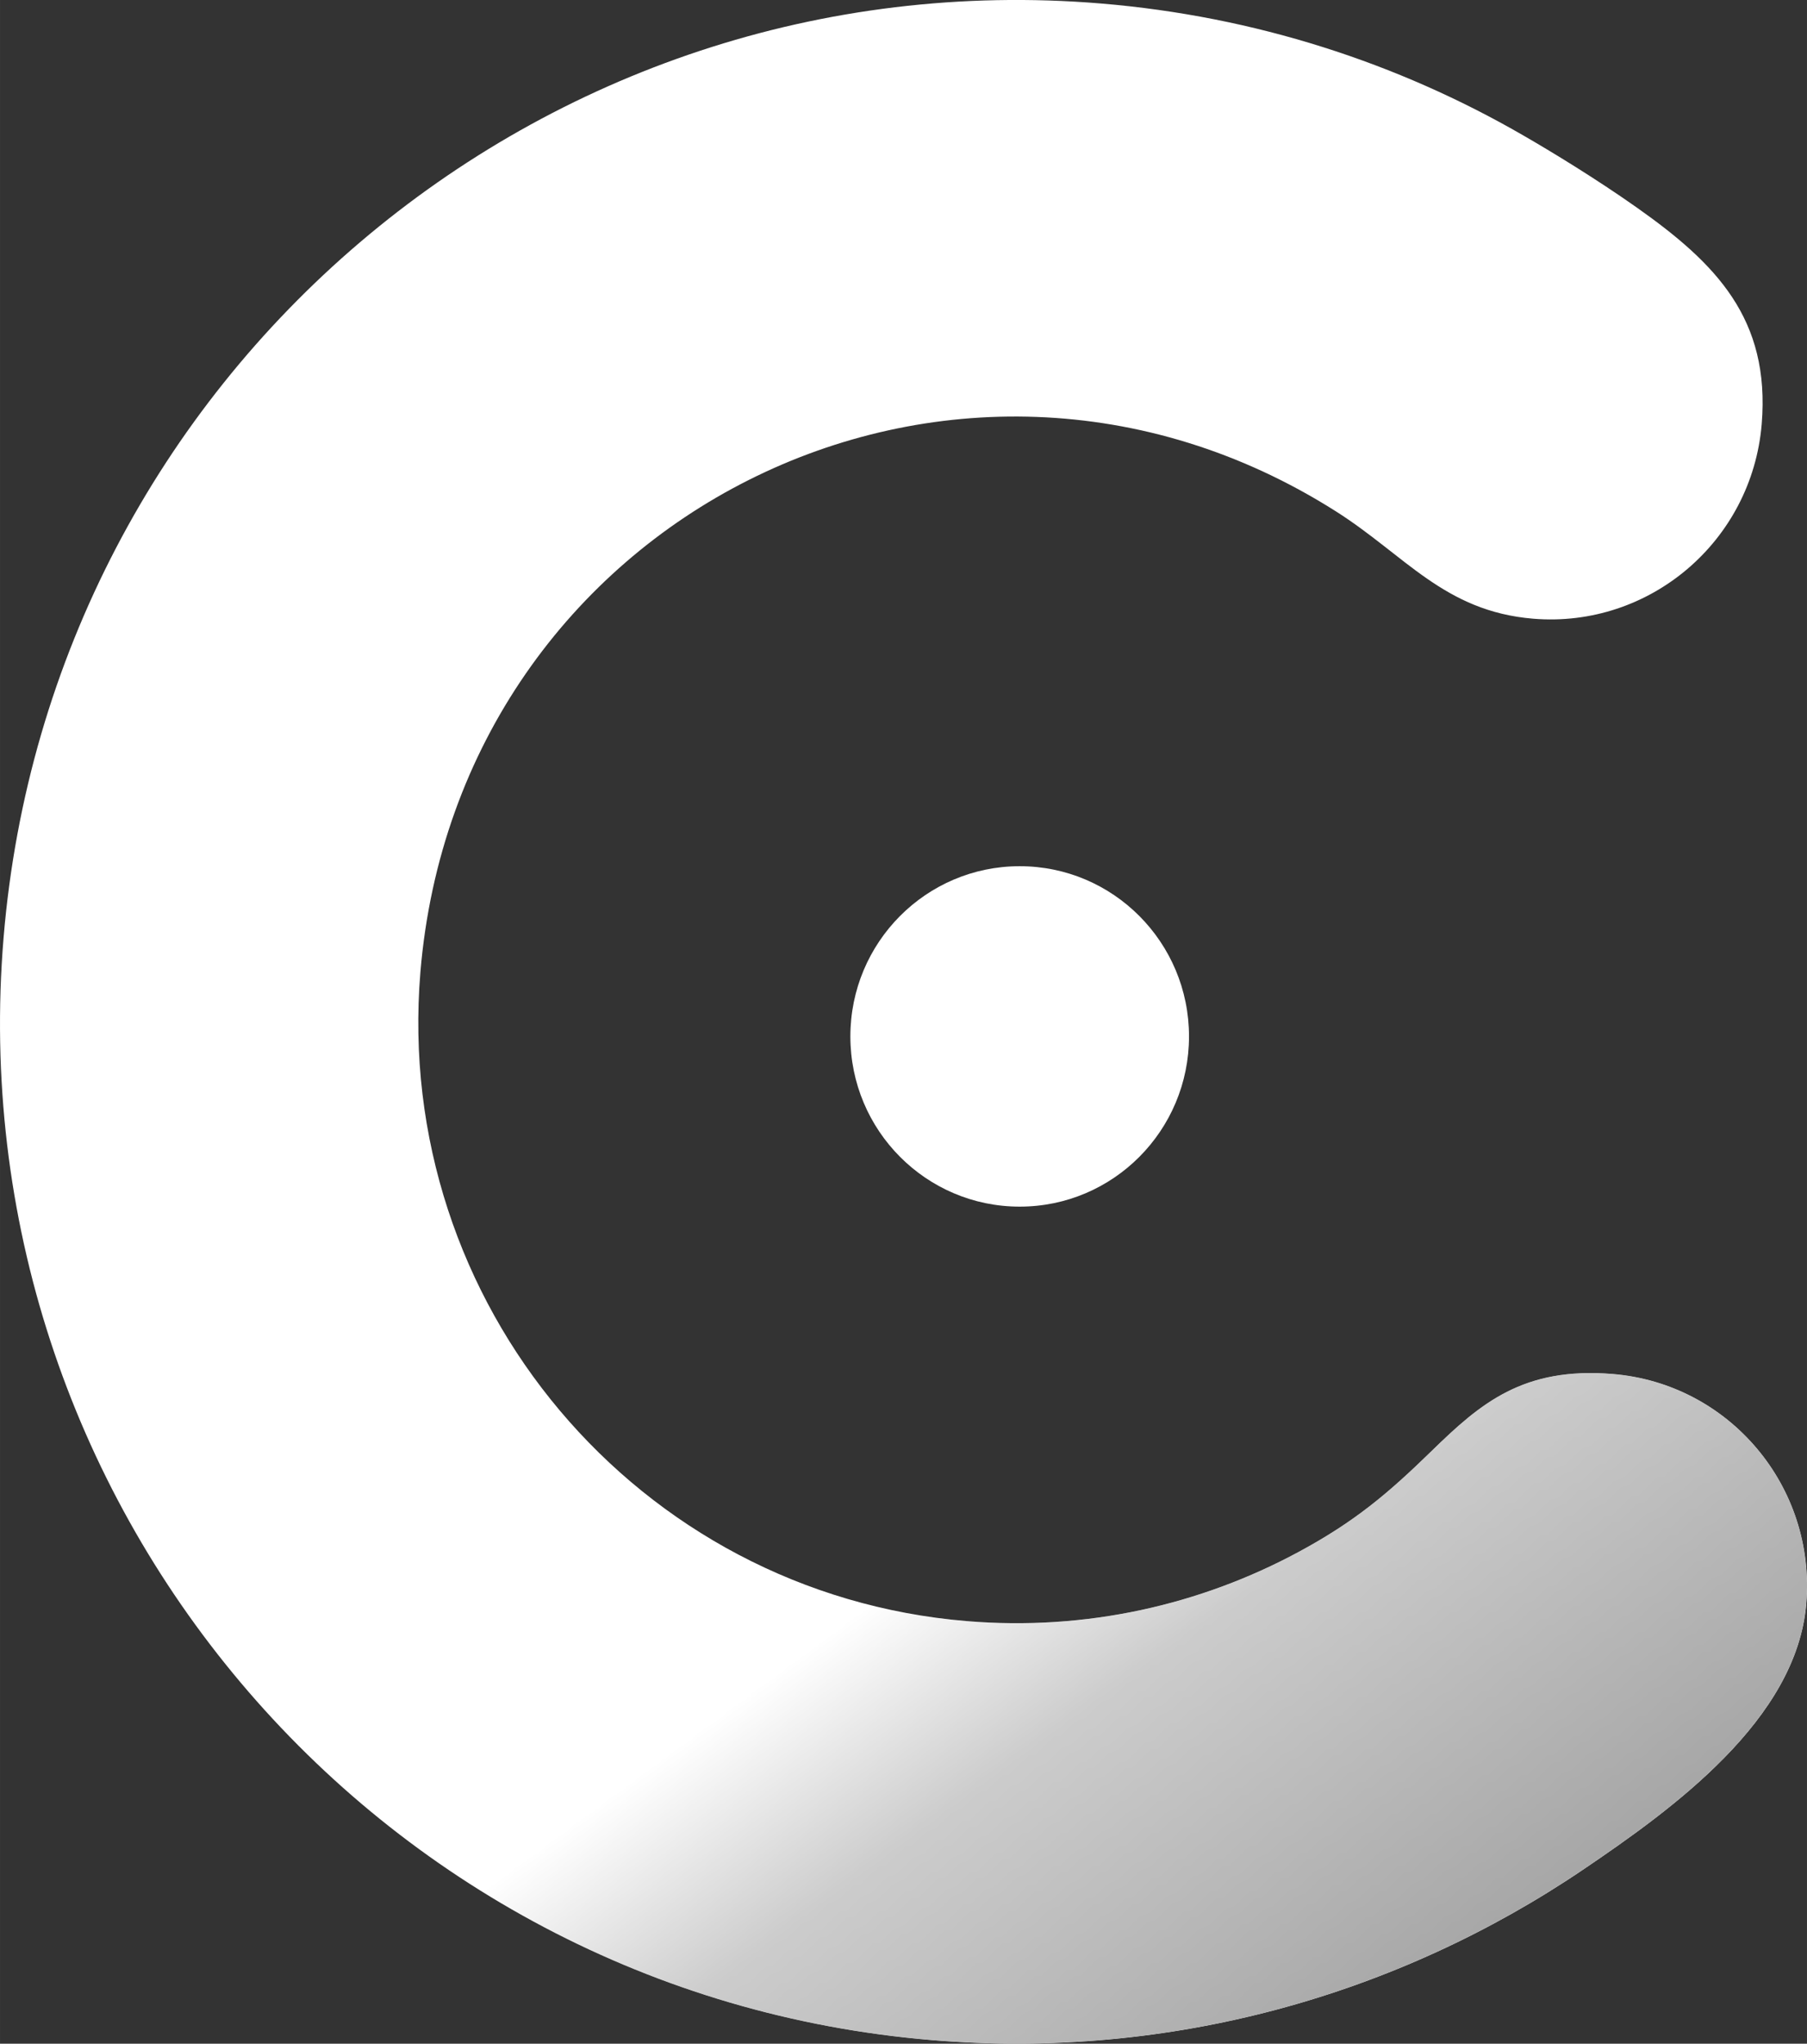 <?xml version="1.0" encoding="UTF-8"?>
<!DOCTYPE svg PUBLIC "-//W3C//DTD SVG 1.1//EN" "http://www.w3.org/Graphics/SVG/1.1/DTD/svg11.dtd">
<!-- Creator: CorelDRAW 2021.5 -->
<svg xmlns="http://www.w3.org/2000/svg" xml:space="preserve" width="53.846mm" height="60.88mm" version="1.1" style="shape-rendering:geometricPrecision; text-rendering:geometricPrecision; image-rendering:optimizeQuality; fill-rule:evenodd; clip-rule:evenodd"
viewBox="0 0 278.54 314.93"
 xmlns:xlink="http://www.w3.org/1999/xlink"
 xmlns:xodm="http://www.corel.com/coreldraw/odm/2003">
 <rect x="0" y="0" width="278.54" height="314.93" fill="#333333" stroke="none"/>
 <defs>
  <style type="text/css">
   <![CDATA[
    .str0 {stroke:black;stroke-width:1.03;stroke-miterlimit:22.926}
    .fil1 {fill:none}
    .fil3 {fill:#999999}
    .fil0 {fill:white}
    .fil2 {fill:white}
   ]]>
  </style>
   <clipPath id="id0">
    <path d="M157.18 133.48c14.41,0 26.1,11.74 26.1,26.23 0,14.49 -11.68,26.23 -26.1,26.23 -14.41,0 -26.1,-11.74 -26.1,-26.23 0,-14.48 11.68,-26.23 26.1,-26.23z"/>
   </clipPath>
     <mask id="id1">
  <linearGradient id="id2" gradientUnits="userSpaceOnUse" x1="65.67" y1="176.9" x2="121.42" y2="192.86">
   <stop offset="0" style="stop-opacity:1; stop-color:white"/>
   <stop offset="1" style="stop-opacity:0; stop-color:white"/>
  </linearGradient>
      <rect style="fill:url(#id2)" x="57.45" y="153.49" width="56.28" height="56.56"/>
     </mask>
   <clipPath id="id3">
    <path d="M169.72 0.54c23.71,1.97 45.75,9.15 65.09,20.33 4.25,2.45 11.19,6.66 17.55,11.15 12.13,8.57 20.54,17.09 19.2,33.33 -1.5,18.05 -17.28,31.48 -35.24,29.99 -13.7,-1.14 -19.71,-9.77 -30.41,-16.55 -58.94,-37.36 -135.27,0.78 -141.11,71.04 -4.23,51.01 33.48,95.77 84.23,99.98 18.42,1.53 36.02,-2.5 51.18,-10.68 8.59,-4.64 13.67,-8.91 20.51,-15.58 7.47,-7.28 14.06,-12.97 27.9,-11.82 17.96,1.49 31.31,17.34 29.81,35.39 -1.48,17.87 -20.55,31.62 -34.48,41.04 -28.49,19.25 -63.42,29.28 -100.28,26.22 -86.24,-7.16 -150.31,-83.21 -143.12,-169.88 7.19,-86.67 82.93,-151.12 169.17,-143.96z"/>
   </clipPath>
     <mask id="id4">
  <linearGradient id="id5" gradientUnits="userSpaceOnUse" x1="277.47" y1="292.5" x2="205.12" y2="194.55">
   <stop offset="0" style="stop-opacity:1; stop-color:white"/>
   <stop offset="0.729" style="stop-opacity:0.502; stop-color:white"/>
   <stop offset="1" style="stop-opacity:0; stop-color:white"/>
  </linearGradient>
      <rect style="fill:url(#id5)" x="-86.83" y="-56.13" width="538.47" height="455.19"/>
     </mask>
 </defs>
 <g id="Capa_x0020_1">
  <path class="fil0" d="M157.18 133.48c14.41,0 26.1,11.74 26.1,26.23 0,14.49 -11.68,26.23 -26.1,26.23 -14.41,0 -26.1,-11.74 -26.1,-26.23 0,-14.48 11.68,-26.23 26.1,-26.23z"/>
  <g style="clip-path:url(#id0)">
   <g id="_2898417204576">
    <path id="_1" class="fil0" style="mask:url(#id1)" d="M85.59 154.01c15.26,0 27.62,12.43 27.62,27.76 0,15.33 -12.37,27.76 -27.62,27.76 -15.26,0 -27.62,-12.43 -27.62,-27.76 0,-15.33 12.37,-27.76 27.62,-27.76z"/>
   </g>
  </g>
  <path class="fil1" d="M157.18 133.48c14.41,0 26.1,11.74 26.1,26.23 0,14.49 -11.68,26.23 -26.1,26.23 -14.41,0 -26.1,-11.74 -26.1,-26.23 0,-14.48 11.68,-26.23 26.1,-26.23z"/>
  <path class="fil2" d="M169.72 0.54c23.71,1.97 45.75,9.15 65.09,20.33 4.25,2.45 11.19,6.66 17.55,11.15 12.13,8.57 20.54,17.09 19.2,33.33 -1.5,18.05 -17.28,31.48 -35.24,29.99 -13.7,-1.14 -19.71,-9.77 -30.41,-16.55 -58.94,-37.36 -135.27,0.78 -141.11,71.04 -4.23,51.01 33.48,95.77 84.23,99.98 18.42,1.53 36.02,-2.5 51.18,-10.68 8.59,-4.64 13.67,-8.91 20.51,-15.58 7.47,-7.28 14.06,-12.97 27.9,-11.82 17.96,1.49 31.31,17.34 29.81,35.39 -1.48,17.87 -20.55,31.62 -34.48,41.04 -28.49,19.25 -63.42,29.28 -100.28,26.22 -86.24,-7.16 -150.31,-83.21 -143.12,-169.88 7.19,-86.67 82.93,-151.12 169.17,-143.96z"/>
  <g style="clip-path:url(#id3)">
   <g id="_2898417207072">
    <polygon id="_1_0" class="fil3 str0" style="mask:url(#id4)" points="416.89,398.54 -86.32,356.77 -52.09,-55.62 451.12,-13.85 "/>
   </g>
  </g>
  <path class="fil1" d="M169.72 0.54c23.71,1.97 45.75,9.15 65.09,20.33 4.25,2.45 11.19,6.66 17.55,11.15 12.13,8.57 20.54,17.09 19.2,33.33 -1.5,18.05 -17.28,31.48 -35.24,29.99 -13.7,-1.14 -19.71,-9.77 -30.41,-16.55 -58.94,-37.36 -135.27,0.78 -141.11,71.04 -4.23,51.01 33.48,95.77 84.23,99.98 18.42,1.53 36.02,-2.5 51.18,-10.68 8.59,-4.64 13.67,-8.91 20.51,-15.58 7.47,-7.28 14.06,-12.97 27.9,-11.82 17.96,1.49 31.31,17.34 29.81,35.39 -1.48,17.87 -20.55,31.62 -34.48,41.04 -28.49,19.25 -63.42,29.28 -100.28,26.22 -86.24,-7.16 -150.31,-83.21 -143.12,-169.88 7.19,-86.67 82.93,-151.12 169.17,-143.96z"/>
 </g>
</svg>
